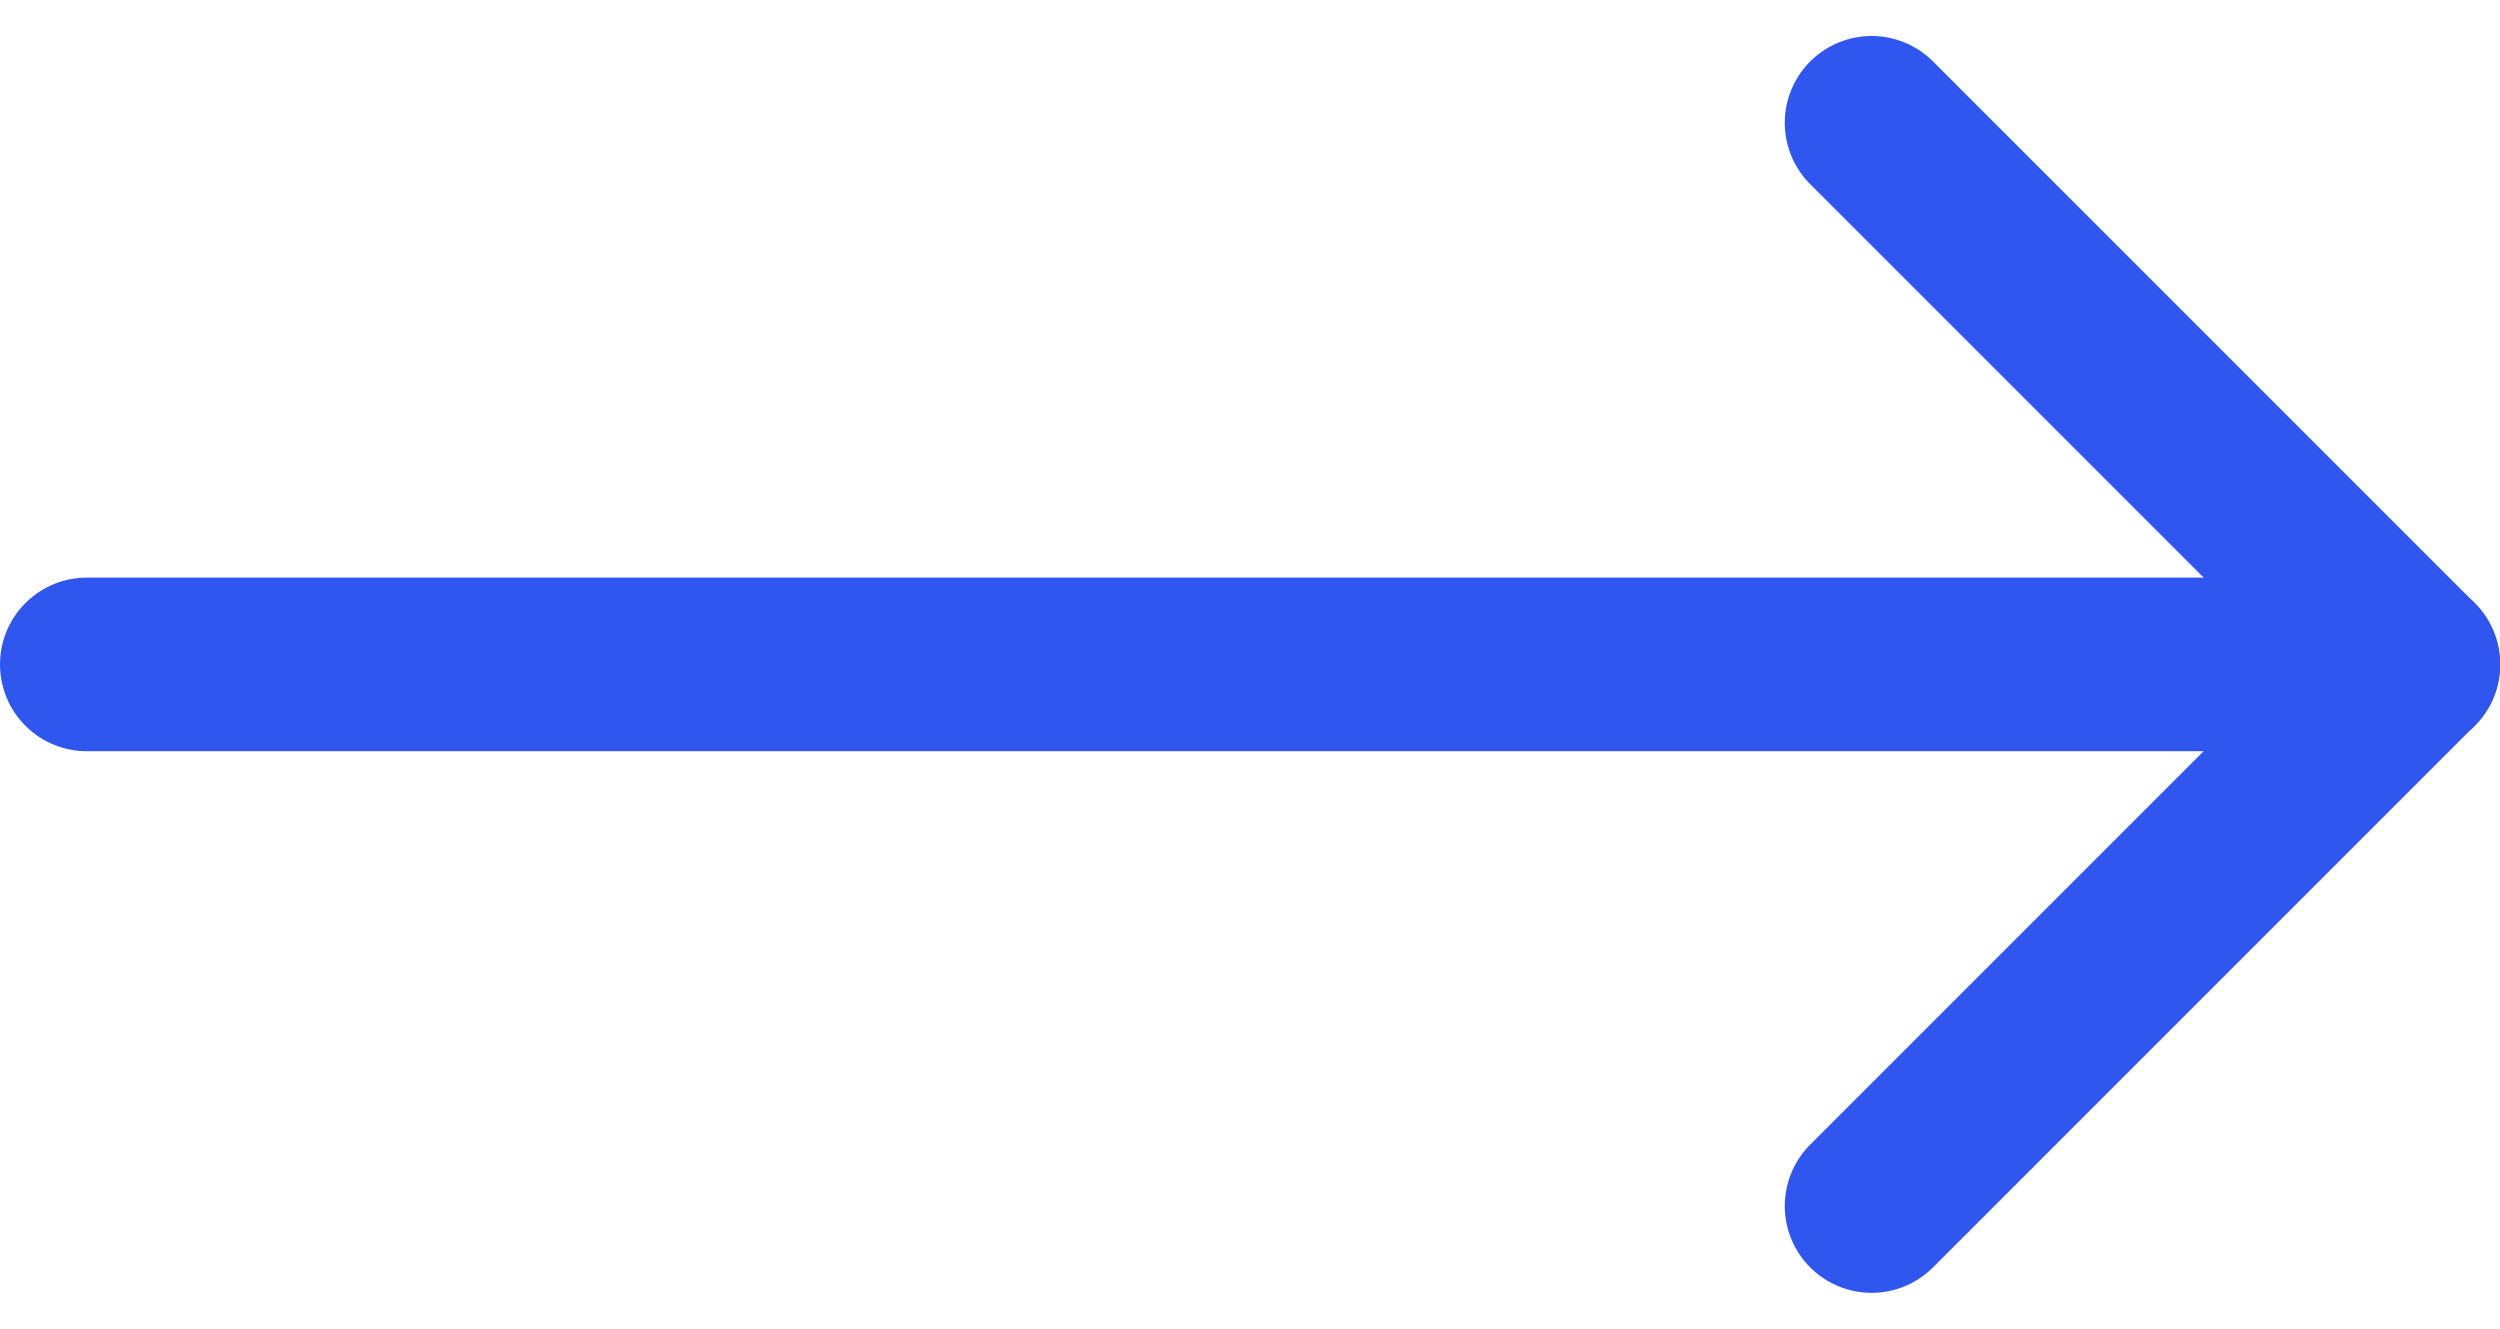 <svg xmlns="http://www.w3.org/2000/svg" width="21.598" height="11.479" viewBox="0 0 21.598 11.479">
  <g id="Icon_feather-arrow-right" data-name="Icon feather-arrow-right" transform="translate(0.75 1.061)">
    <path id="Path_1" data-name="Path 1" d="M7.5,18H27.6" transform="translate(-7.5 -13.321)" fill="none" stroke="#2f57ef" stroke-linecap="round" stroke-linejoin="round" stroke-width="1.5"/>
    <path id="Path_2" data-name="Path 2" d="M18,7.5l4.679,4.679L18,16.858" transform="translate(-2.581 -7.5)" fill="none" stroke="#2f57ef" stroke-linecap="round" stroke-linejoin="round" stroke-width="1.5"/>
  </g>
</svg>

